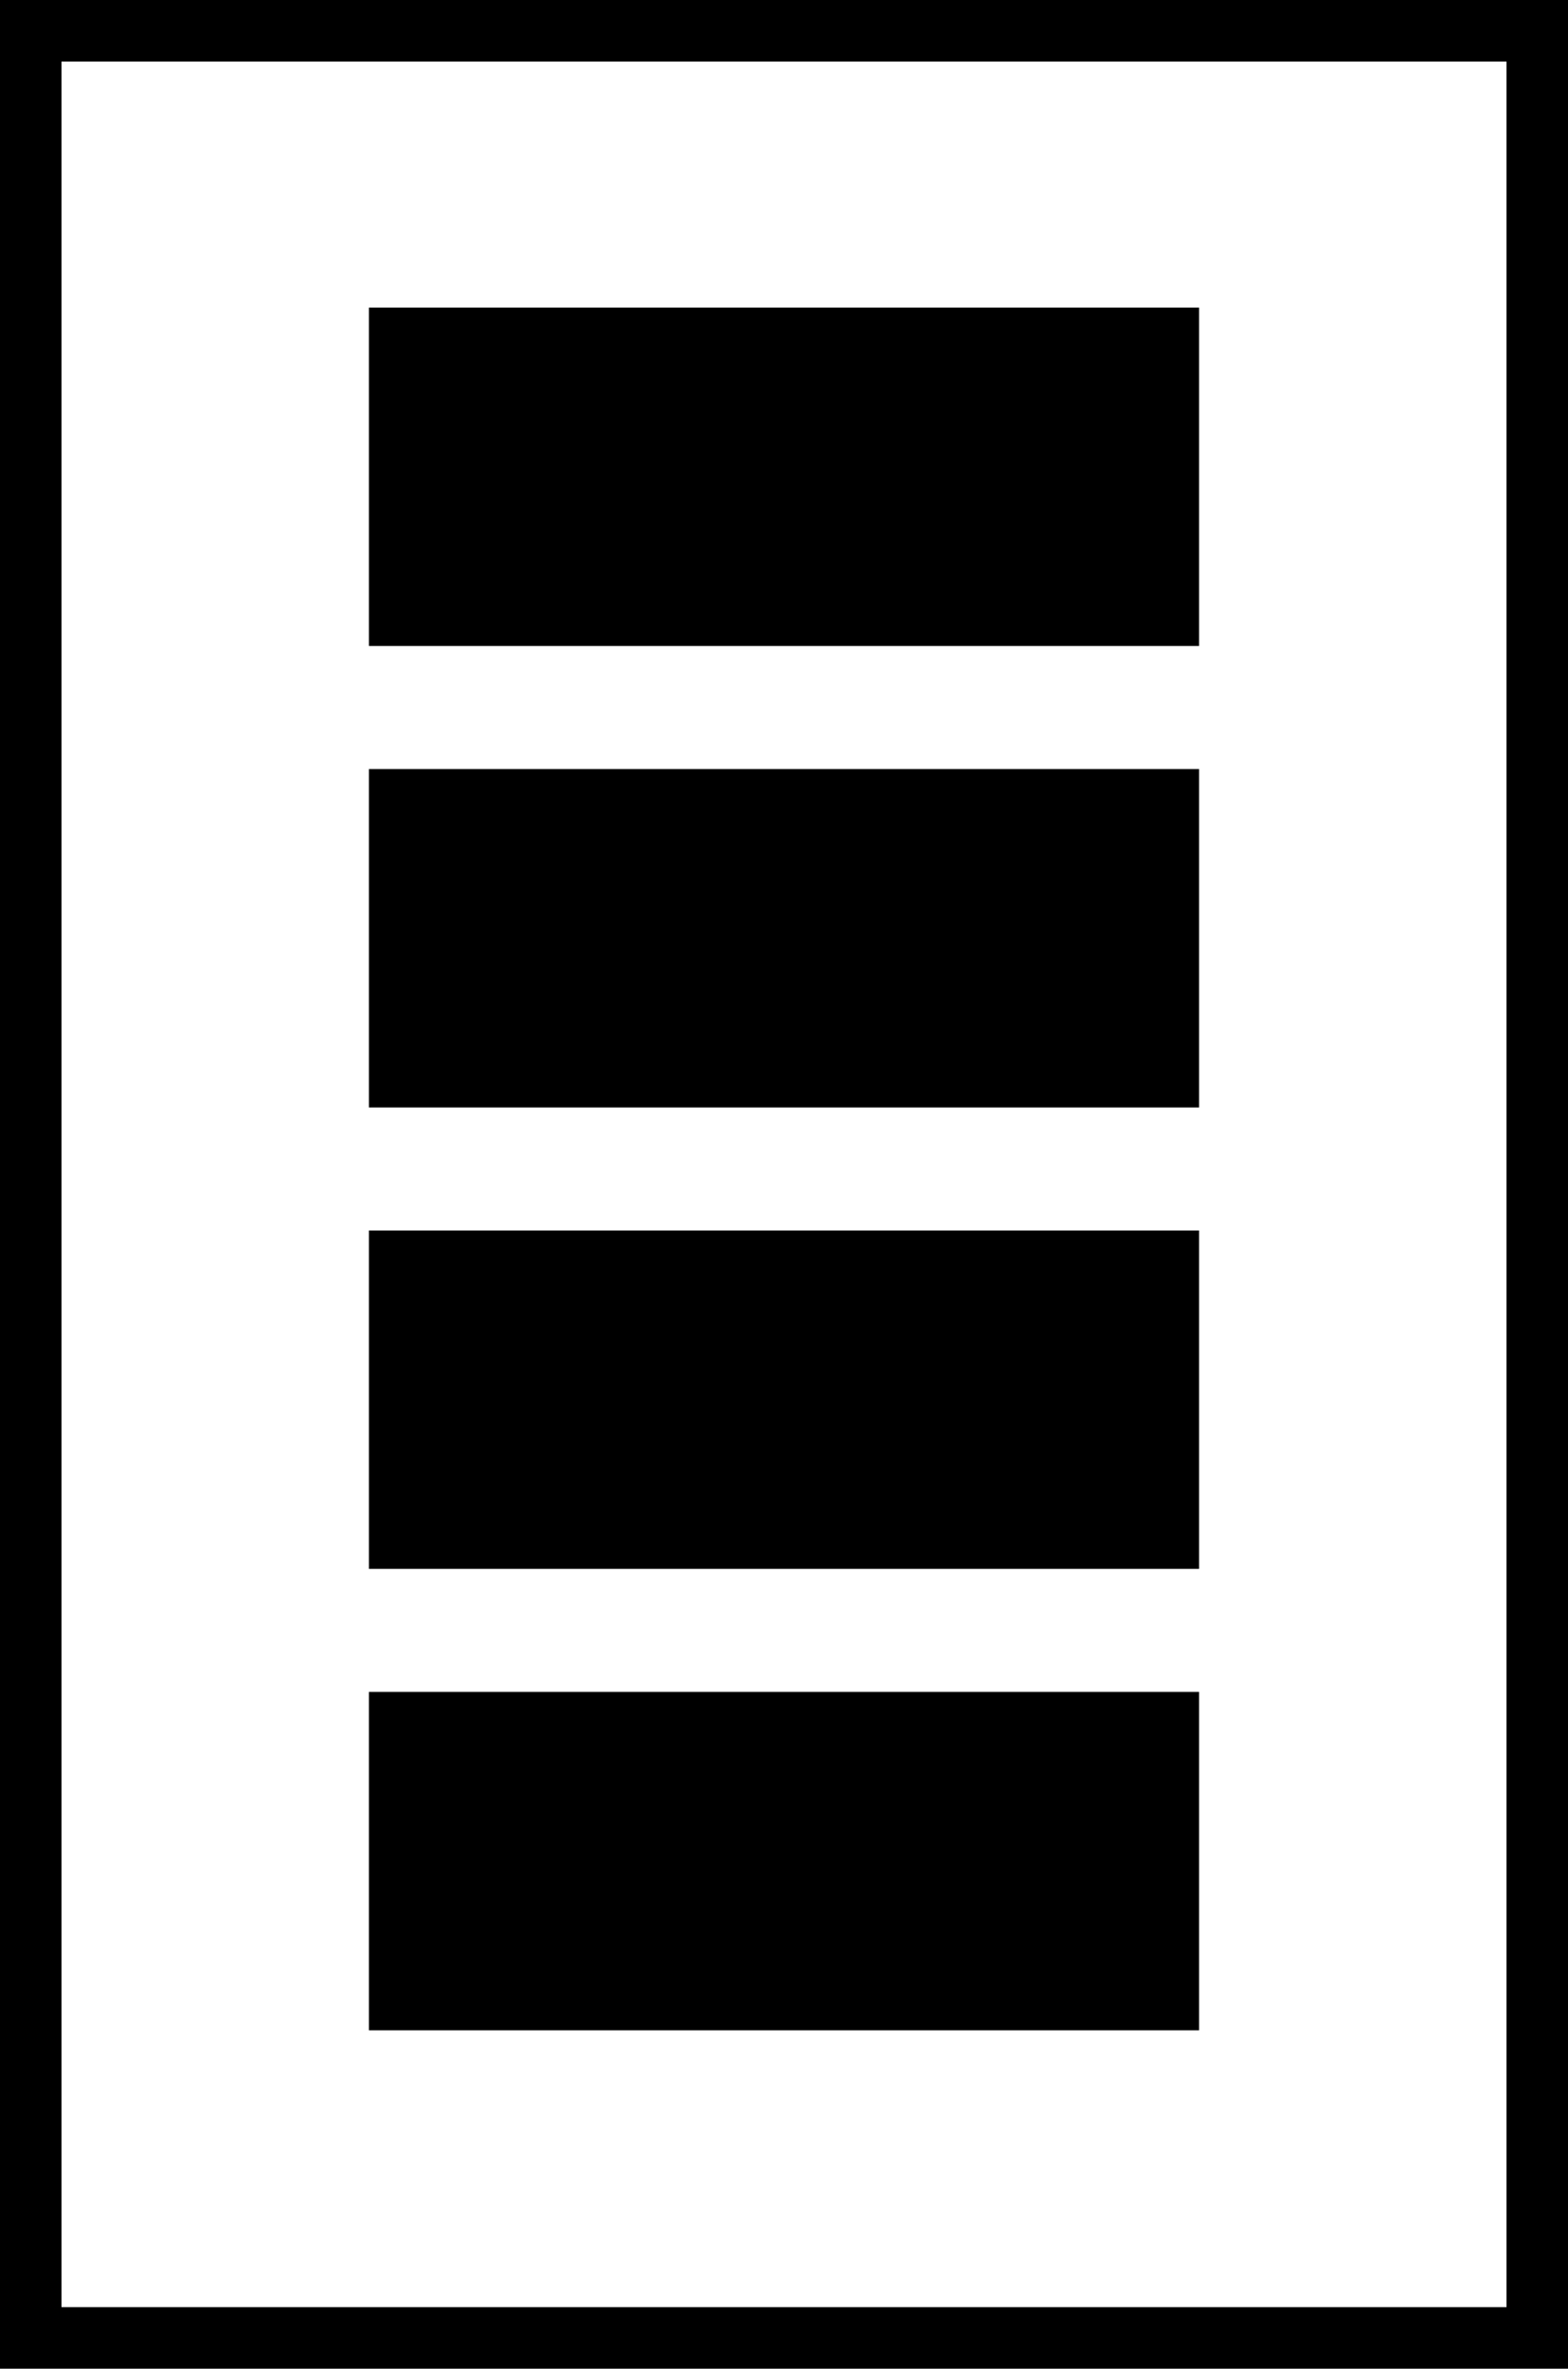 <svg width="51" height="77" viewBox="0 0 51 77" fill="none" xmlns="http://www.w3.org/2000/svg">
<path d="M50 1H1V76H50V1Z" stroke="black" stroke-width="2"/>
<rect x="13" y="11" width="25" height="9" fill="black" stroke="black" stroke-width="2"/>
<rect x="13" y="26" width="25" height="9" fill="black" stroke="black" stroke-width="2"/>
<rect x="13" y="41" width="25" height="9" fill="black" stroke="black" stroke-width="2"/>
<rect x="13" y="56" width="25" height="9" fill="black" stroke="black" stroke-width="2"/>
</svg>
